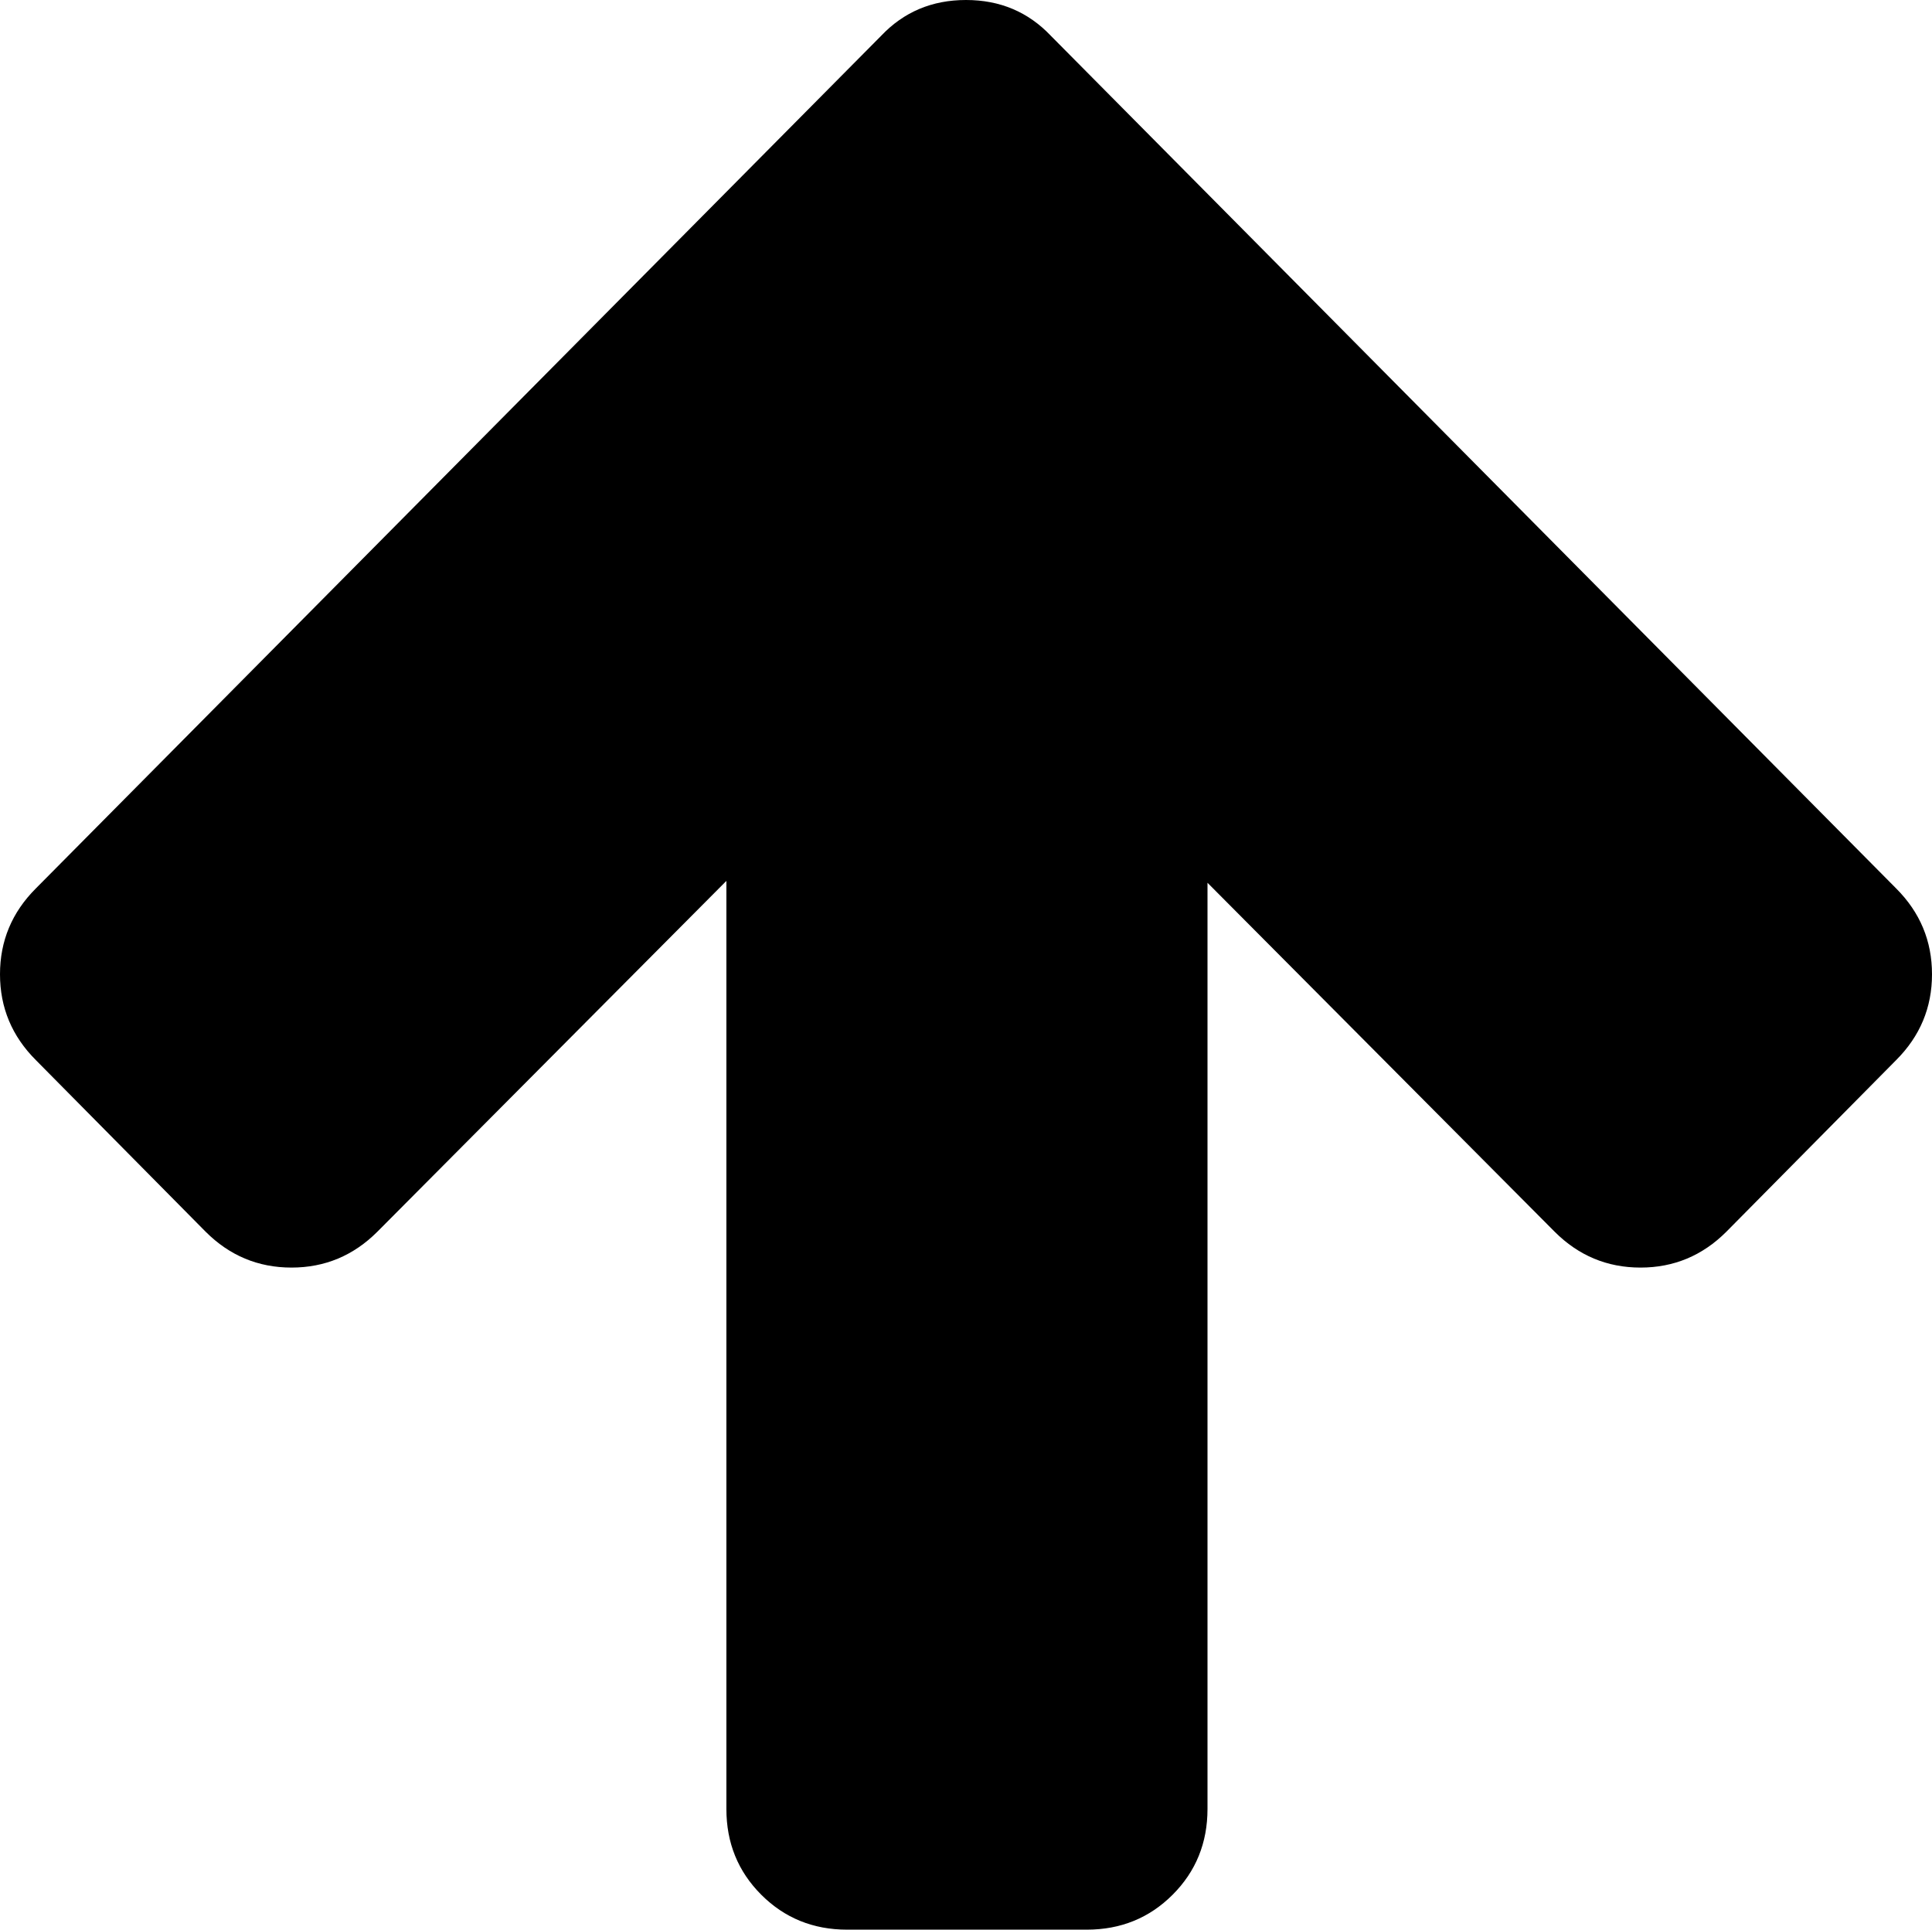<svg xmlns="http://www.w3.org/2000/svg" xmlns:xlink="http://www.w3.org/1999/xlink" width="1024" height="1023" viewBox="0 0 1024 1023"><path fill="currentColor" d="m557 19l448 452q19 19 19 45.5t-19 45.5l-90 91q-19 19-45.5 19T824 653L640 468v491q0 27-18.5 45.5T576 1023H449q-27 0-45.5-18.5T385 959V467L200 653q-19 19-45.5 19T109 653l-90-91Q0 543 0 516.5T19 471L467 19q18-19 45-19t45 19"/></svg>
